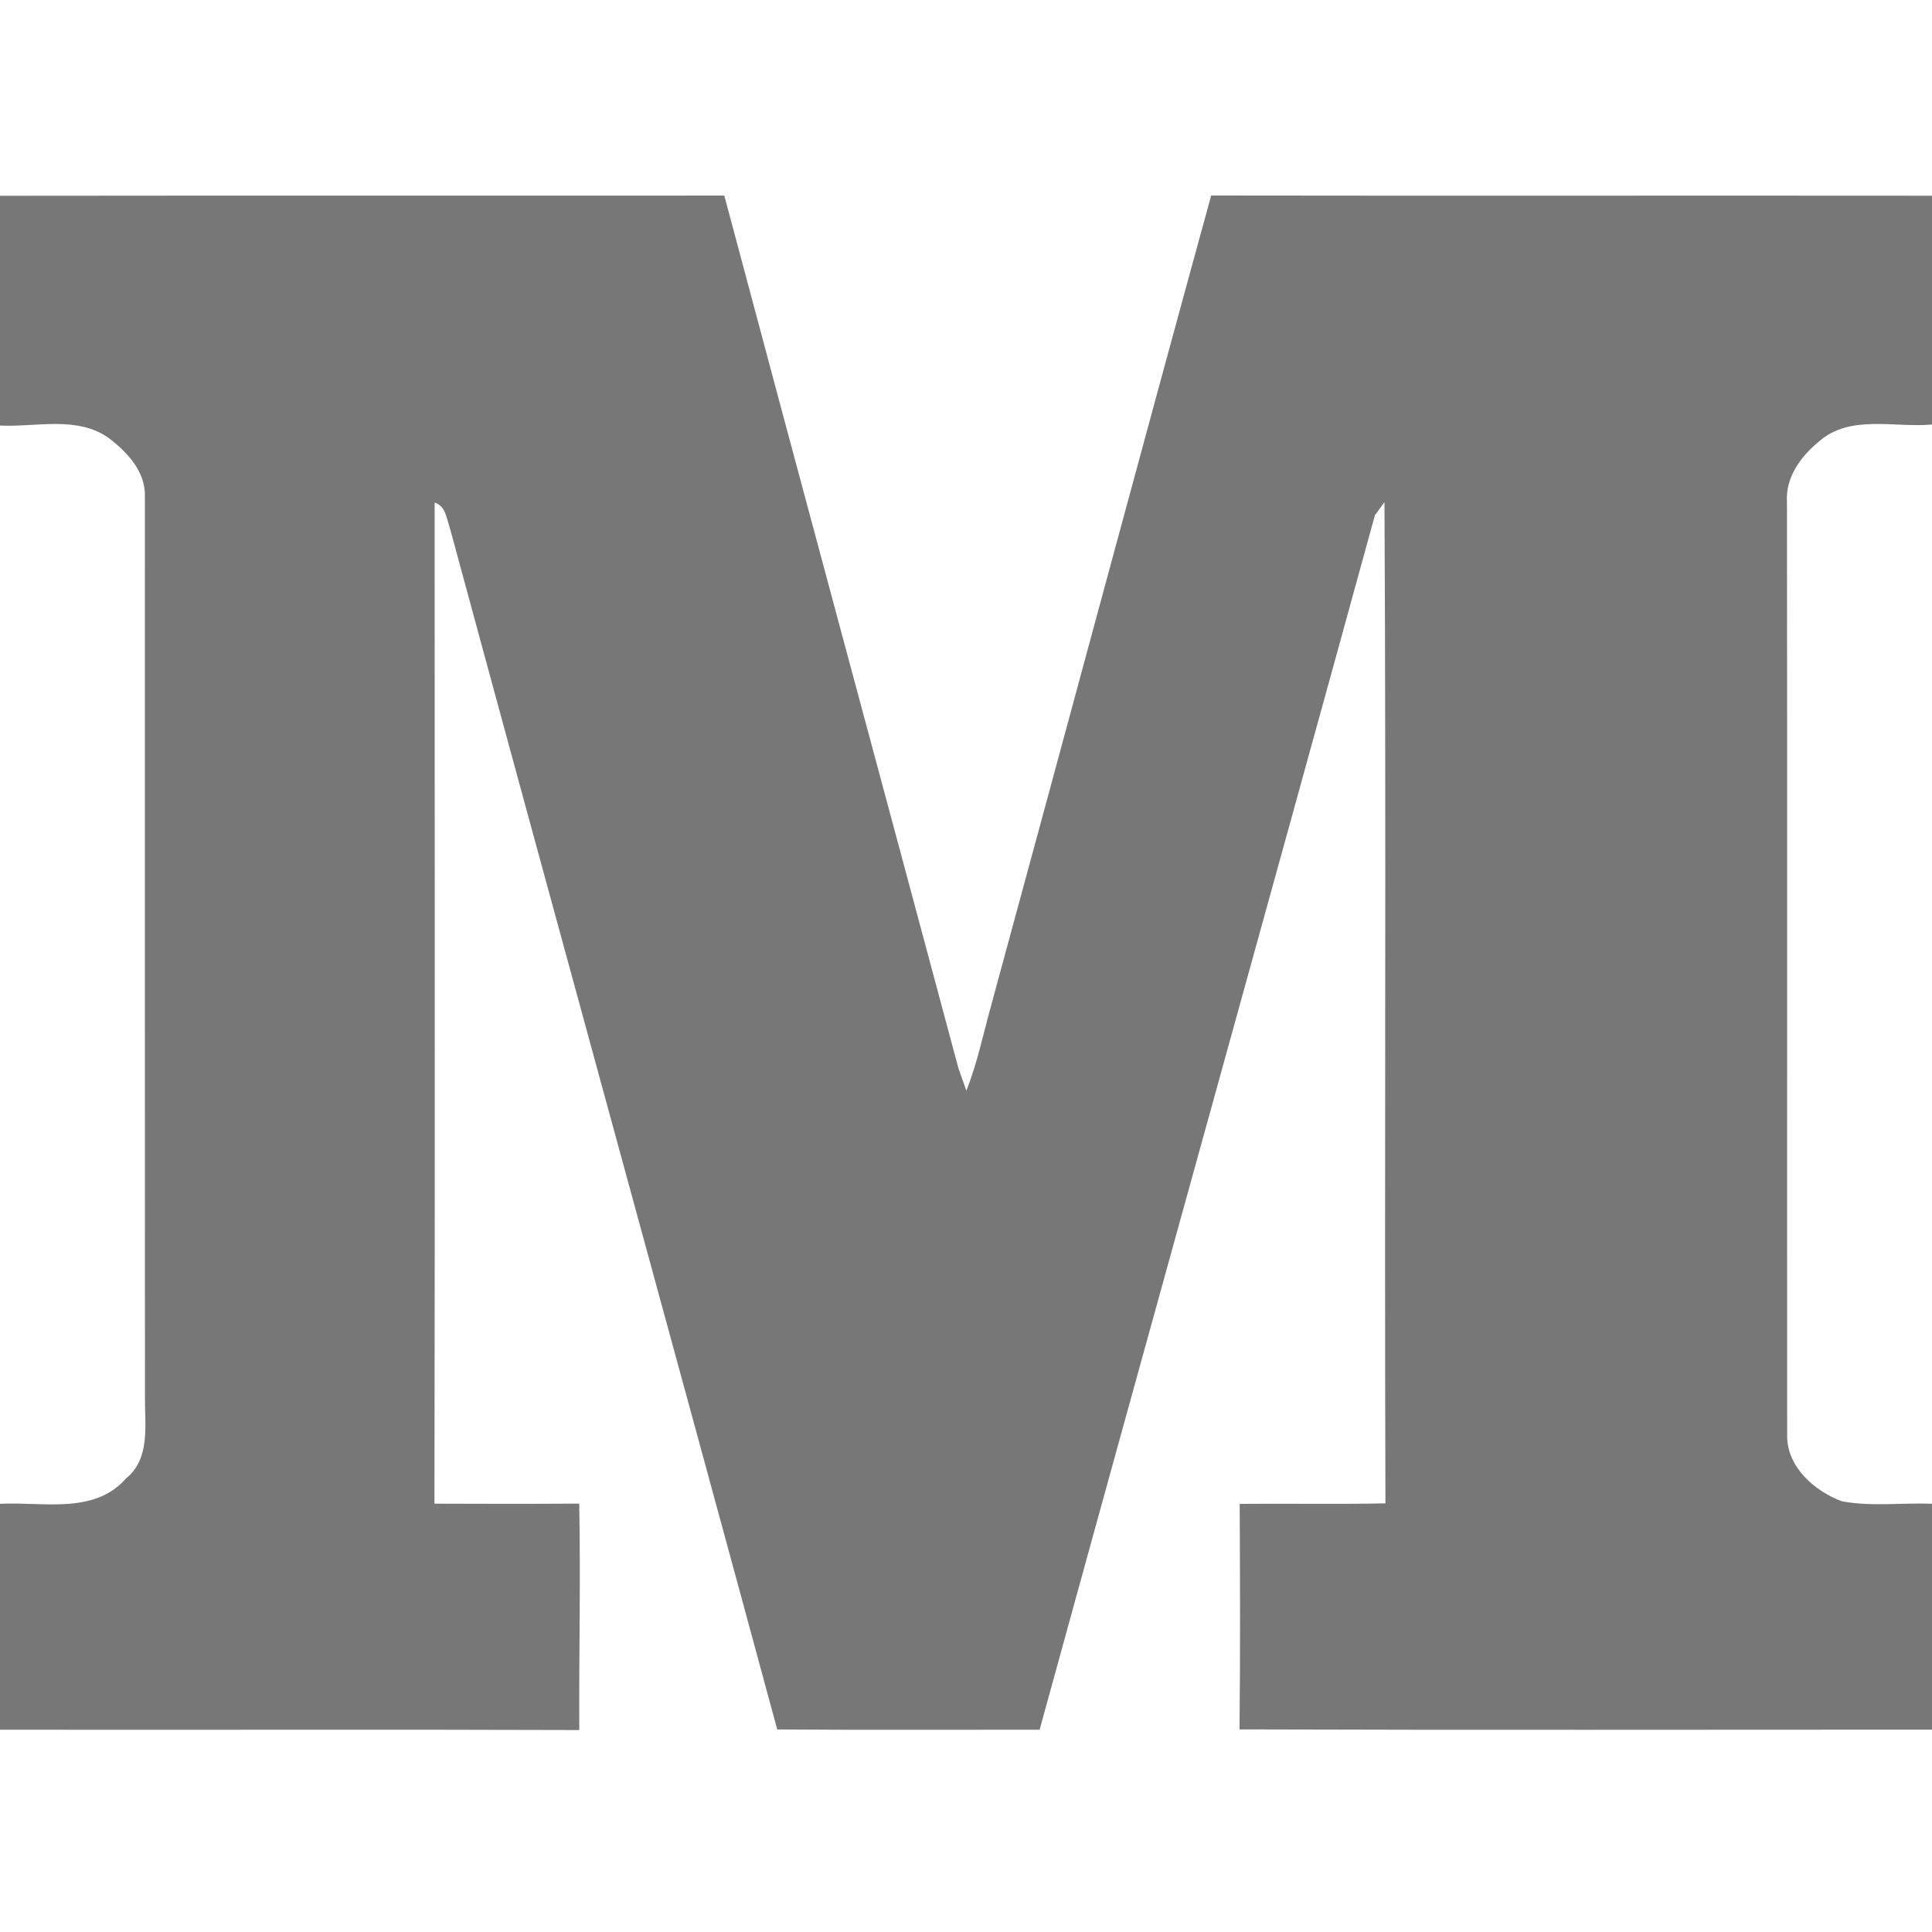 <?xml version="1.0" encoding="UTF-8" ?>
<!DOCTYPE svg PUBLIC "-//W3C//DTD SVG 1.1//EN" "http://www.w3.org/Graphics/SVG/1.1/DTD/svg11.dtd">
<svg width="300pt" height="300pt" viewBox="0 0 300 300" version="1.1" xmlns="http://www.w3.org/2000/svg">
<g>
<path fill="#777" opacity="1.00" d=" M 0.00 30.40 C 37.49 30.35 74.98 30.40 112.47 30.37 C 124.52 75.58 136.74 120.74 148.84 165.93 C 149.15 166.79 149.76 168.51 150.06 169.37 C 151.76 165.04 152.70 160.47 153.94 156.00 C 165.35 114.13 176.58 72.21 188.07 30.36 C 225.38 30.42 262.69 30.35 300.00 30.39 L 300.00 65.92 C 294.17 66.45 287.25 64.29 282.42 68.58 C 279.60 70.89 277.19 74.20 277.48 78.03 C 277.54 126.37 277.48 174.71 277.51 223.06 C 277.55 227.86 281.80 231.56 286.01 233.12 C 290.61 233.98 295.34 233.32 300.00 233.50 L 300.00 268.58 C 264.16 268.58 228.31 268.66 192.47 268.54 C 192.60 256.87 192.55 245.19 192.50 233.52 C 200.04 233.45 207.59 233.60 215.13 233.44 C 214.96 181.62 215.26 129.80 214.98 77.98 C 214.61 78.48 213.87 79.49 213.50 79.99 C 196.22 142.87 178.71 205.70 161.43 268.59 C 147.85 268.58 134.27 268.65 120.69 268.55 C 103.83 206.32 86.70 144.16 69.84 81.93 C 69.33 80.51 69.21 78.57 67.49 78.03 C 67.49 129.85 67.55 181.67 67.46 233.49 C 74.95 233.52 82.44 233.53 89.94 233.48 C 90.17 245.20 89.89 256.92 89.95 268.64 C 59.97 268.53 29.98 268.64 0.00 268.59 L 0.00 233.51 C 6.60 233.15 14.60 235.24 19.57 229.57 C 23.38 226.48 22.47 221.31 22.51 217.00 C 22.48 170.35 22.51 123.70 22.50 77.06 C 22.61 73.28 19.80 70.25 16.99 68.10 C 12.09 64.49 5.63 66.35 0.00 66.08 L 0.00 30.40 Z" />
</g>
</svg>
